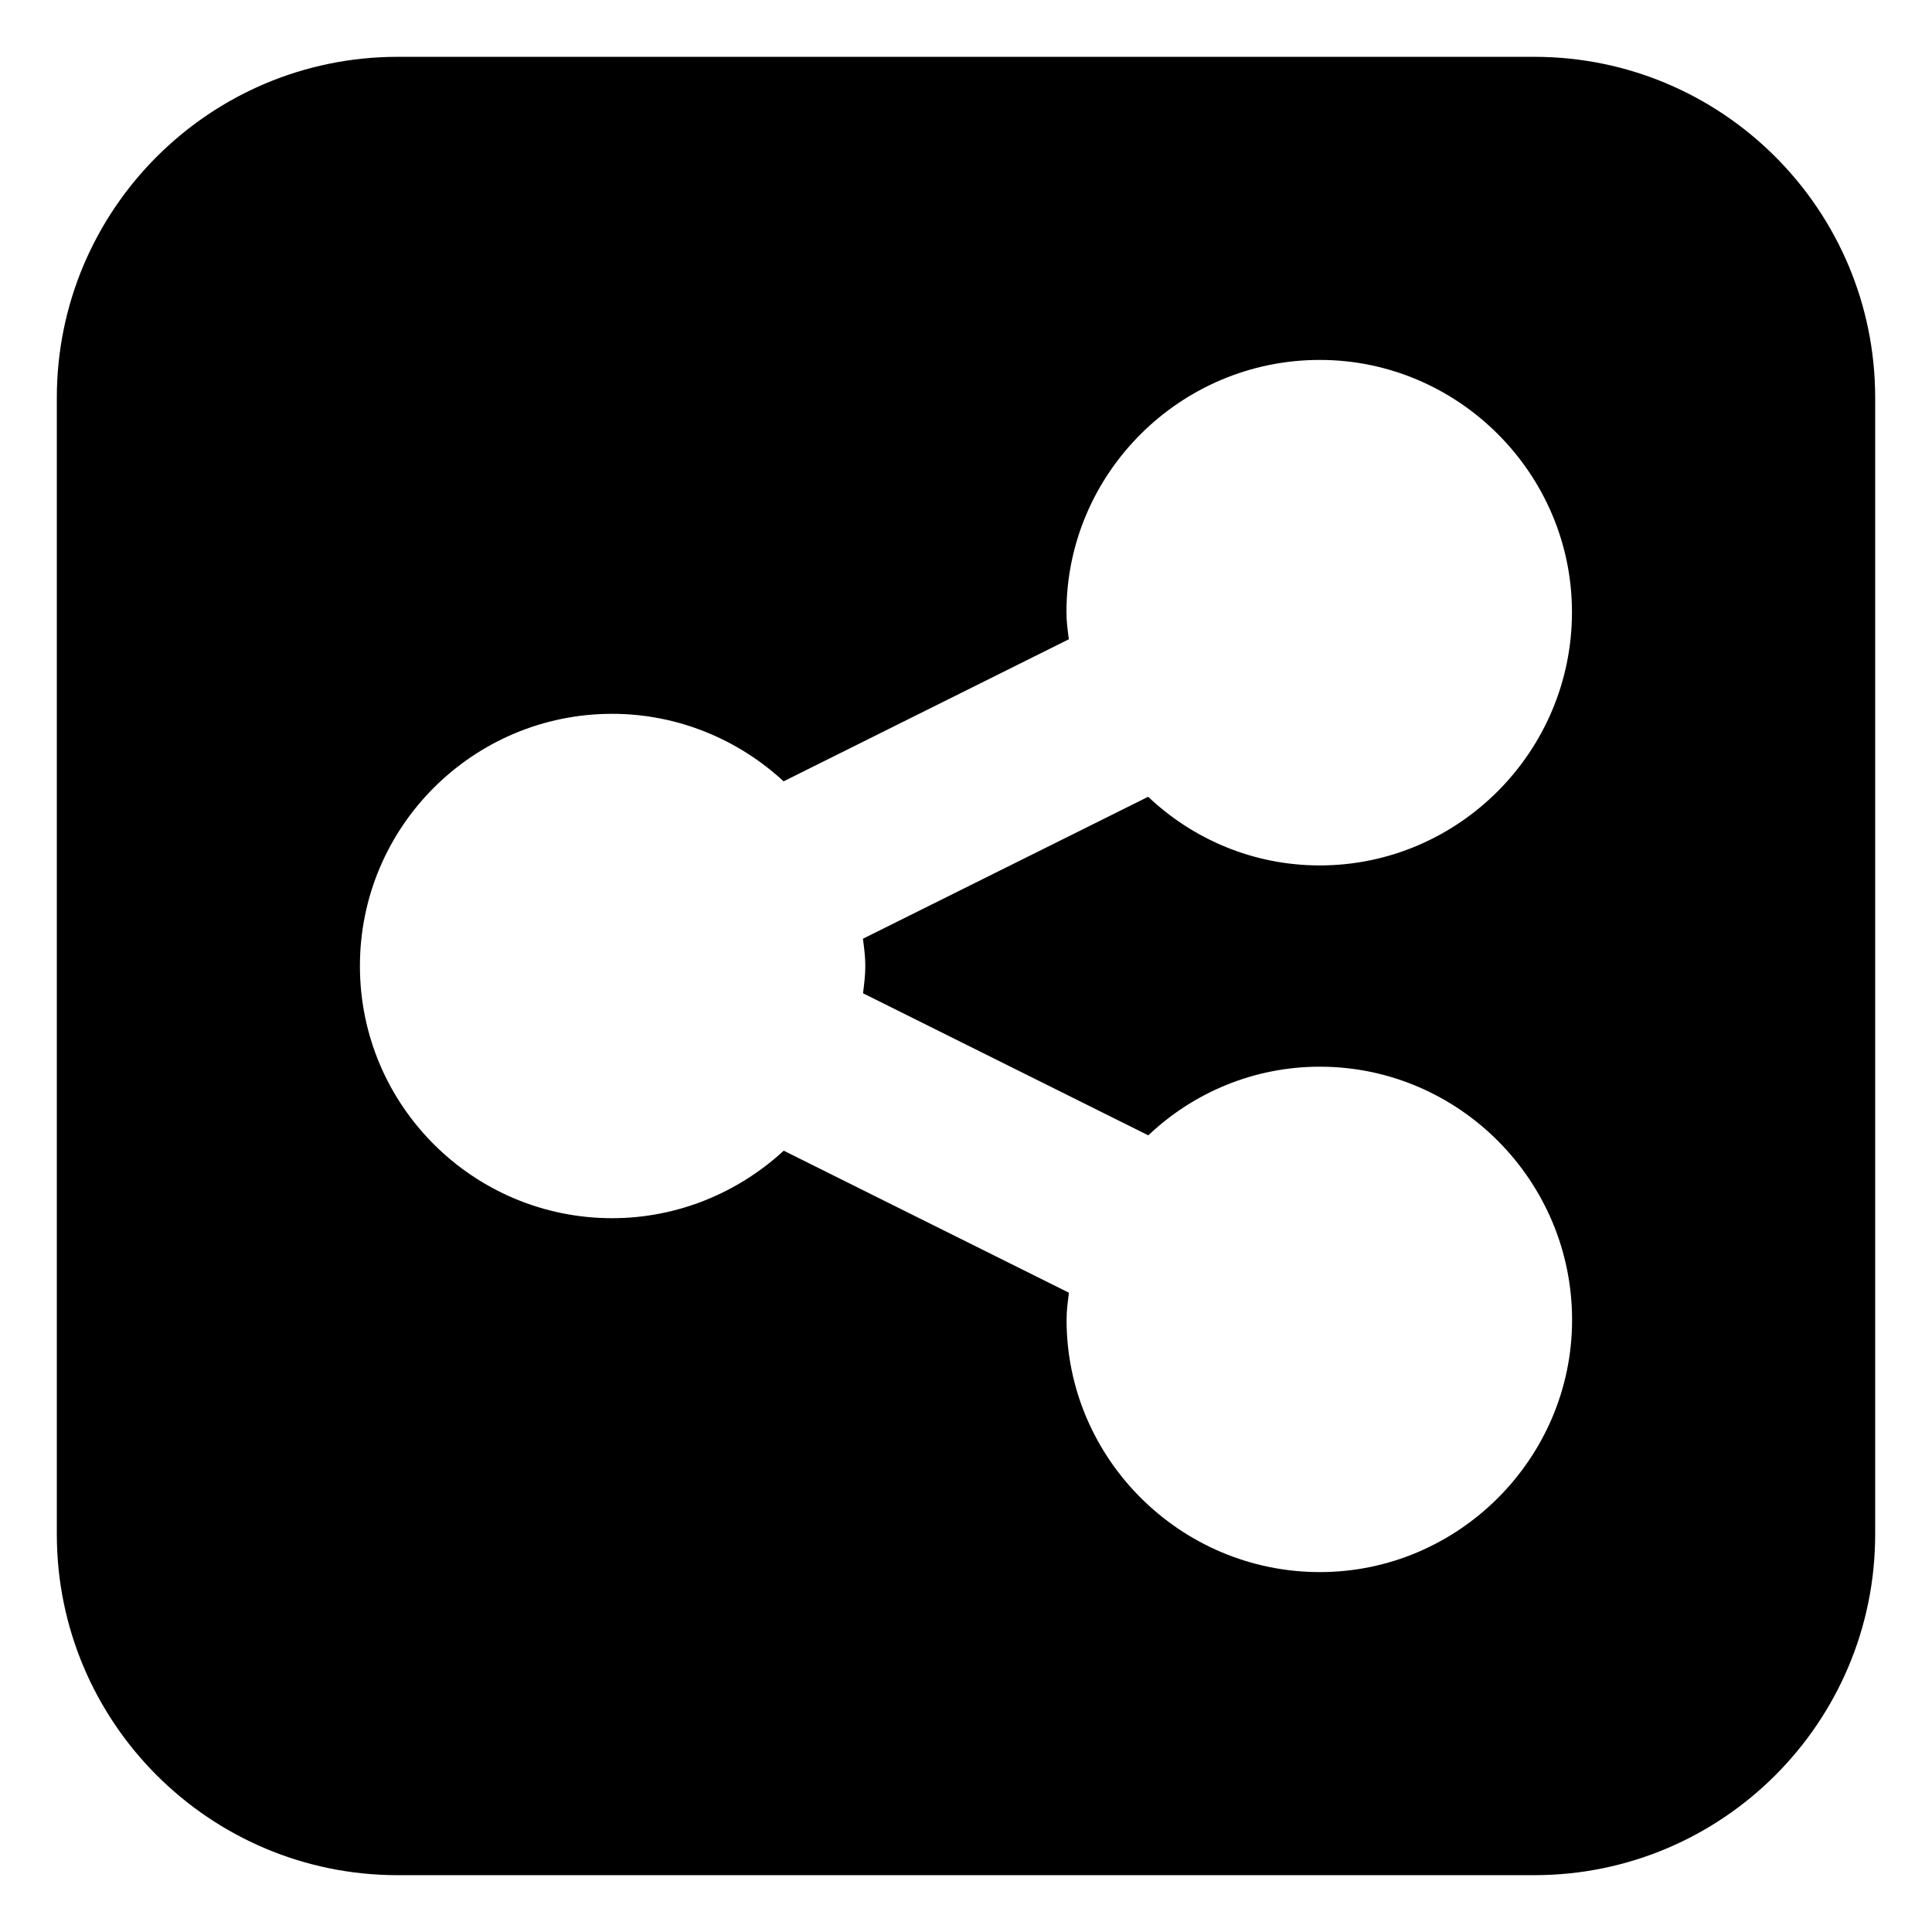 <svg  xmlns="http://www.w3.org/2000/svg" viewBox="0 0 17 17"><g></g><path d="M16.5 13.5c0 1.656-1.344 3-3 3h-10c-1.656 0-3-1.344-3-3v-10c0-1.656 1.344-3 3-3h10c1.656 0 3 1.344 3 3v10zM11.614 9.386c-0.583 0-1.114 0.229-1.51 0.604l-2.51-1.25c0.010-0.084 0.020-0.156 0.020-0.24s-0.010-0.156-0.021-0.24l2.51-1.249c0.396 0.375 0.927 0.604 1.51 0.604 1.219 0 2.219-0.999 2.219-2.229 0-1.219-1-2.219-2.219-2.219-1.229 0-2.229 1-2.229 2.219 0 0.083 0.010 0.156 0.021 0.239l-2.51 1.25c-0.395-0.365-0.926-0.594-1.509-0.594-1.219 0-2.219 0.989-2.219 2.219s1 2.219 2.219 2.219c0.583 0 1.114-0.229 1.51-0.594l2.51 1.25c-0.011 0.083-0.021 0.156-0.021 0.239 0 1.219 1 2.219 2.229 2.219 1.219 0 2.219-1 2.219-2.219 0-1.229-1-2.228-2.219-2.228z" /></svg>
